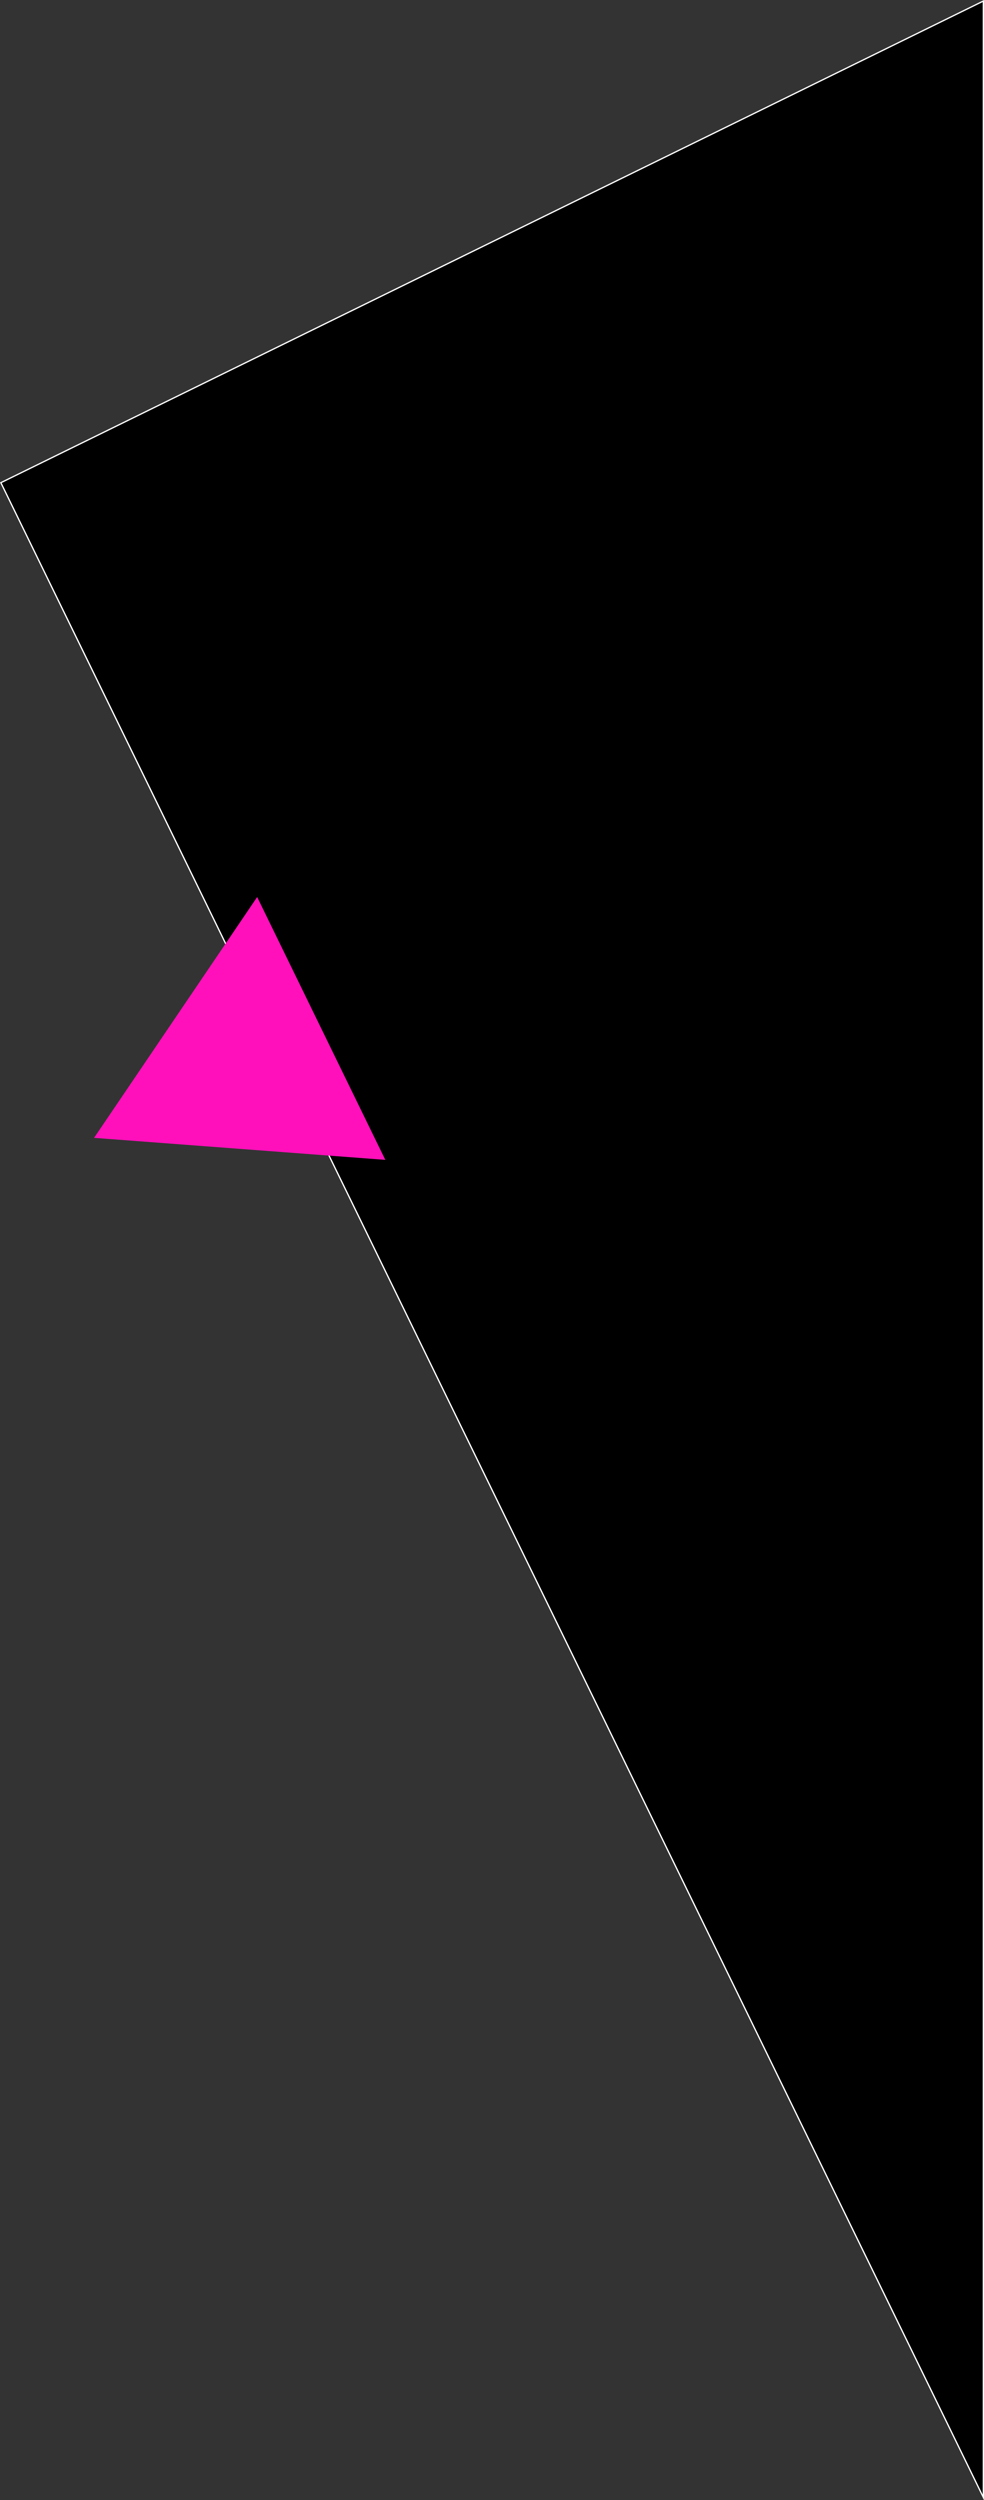 <svg xmlns="http://www.w3.org/2000/svg" viewBox="0 0 760.17 1930.97"><rect x="0" y="0" width="760.17" height="1930.97" fill="#333333" stroke="none"/><defs><style>.cls-1{stroke:#fff;stroke-miterlimit:10;}.cls-2{fill:#ff10ba;}</style></defs><title>dLabs-Holder</title><g id="Layer_2" data-name="Layer 2"><g id="Layer_7" data-name="Layer 7"><polygon class="cls-1" points="759.67 0.8 0.67 372.8 759.67 1928.8 759.67 0.8"/><polygon class="cls-2" points="198.67 692.8 297.67 895.8 72.67 878.8 198.67 692.8"/></g></g></svg>